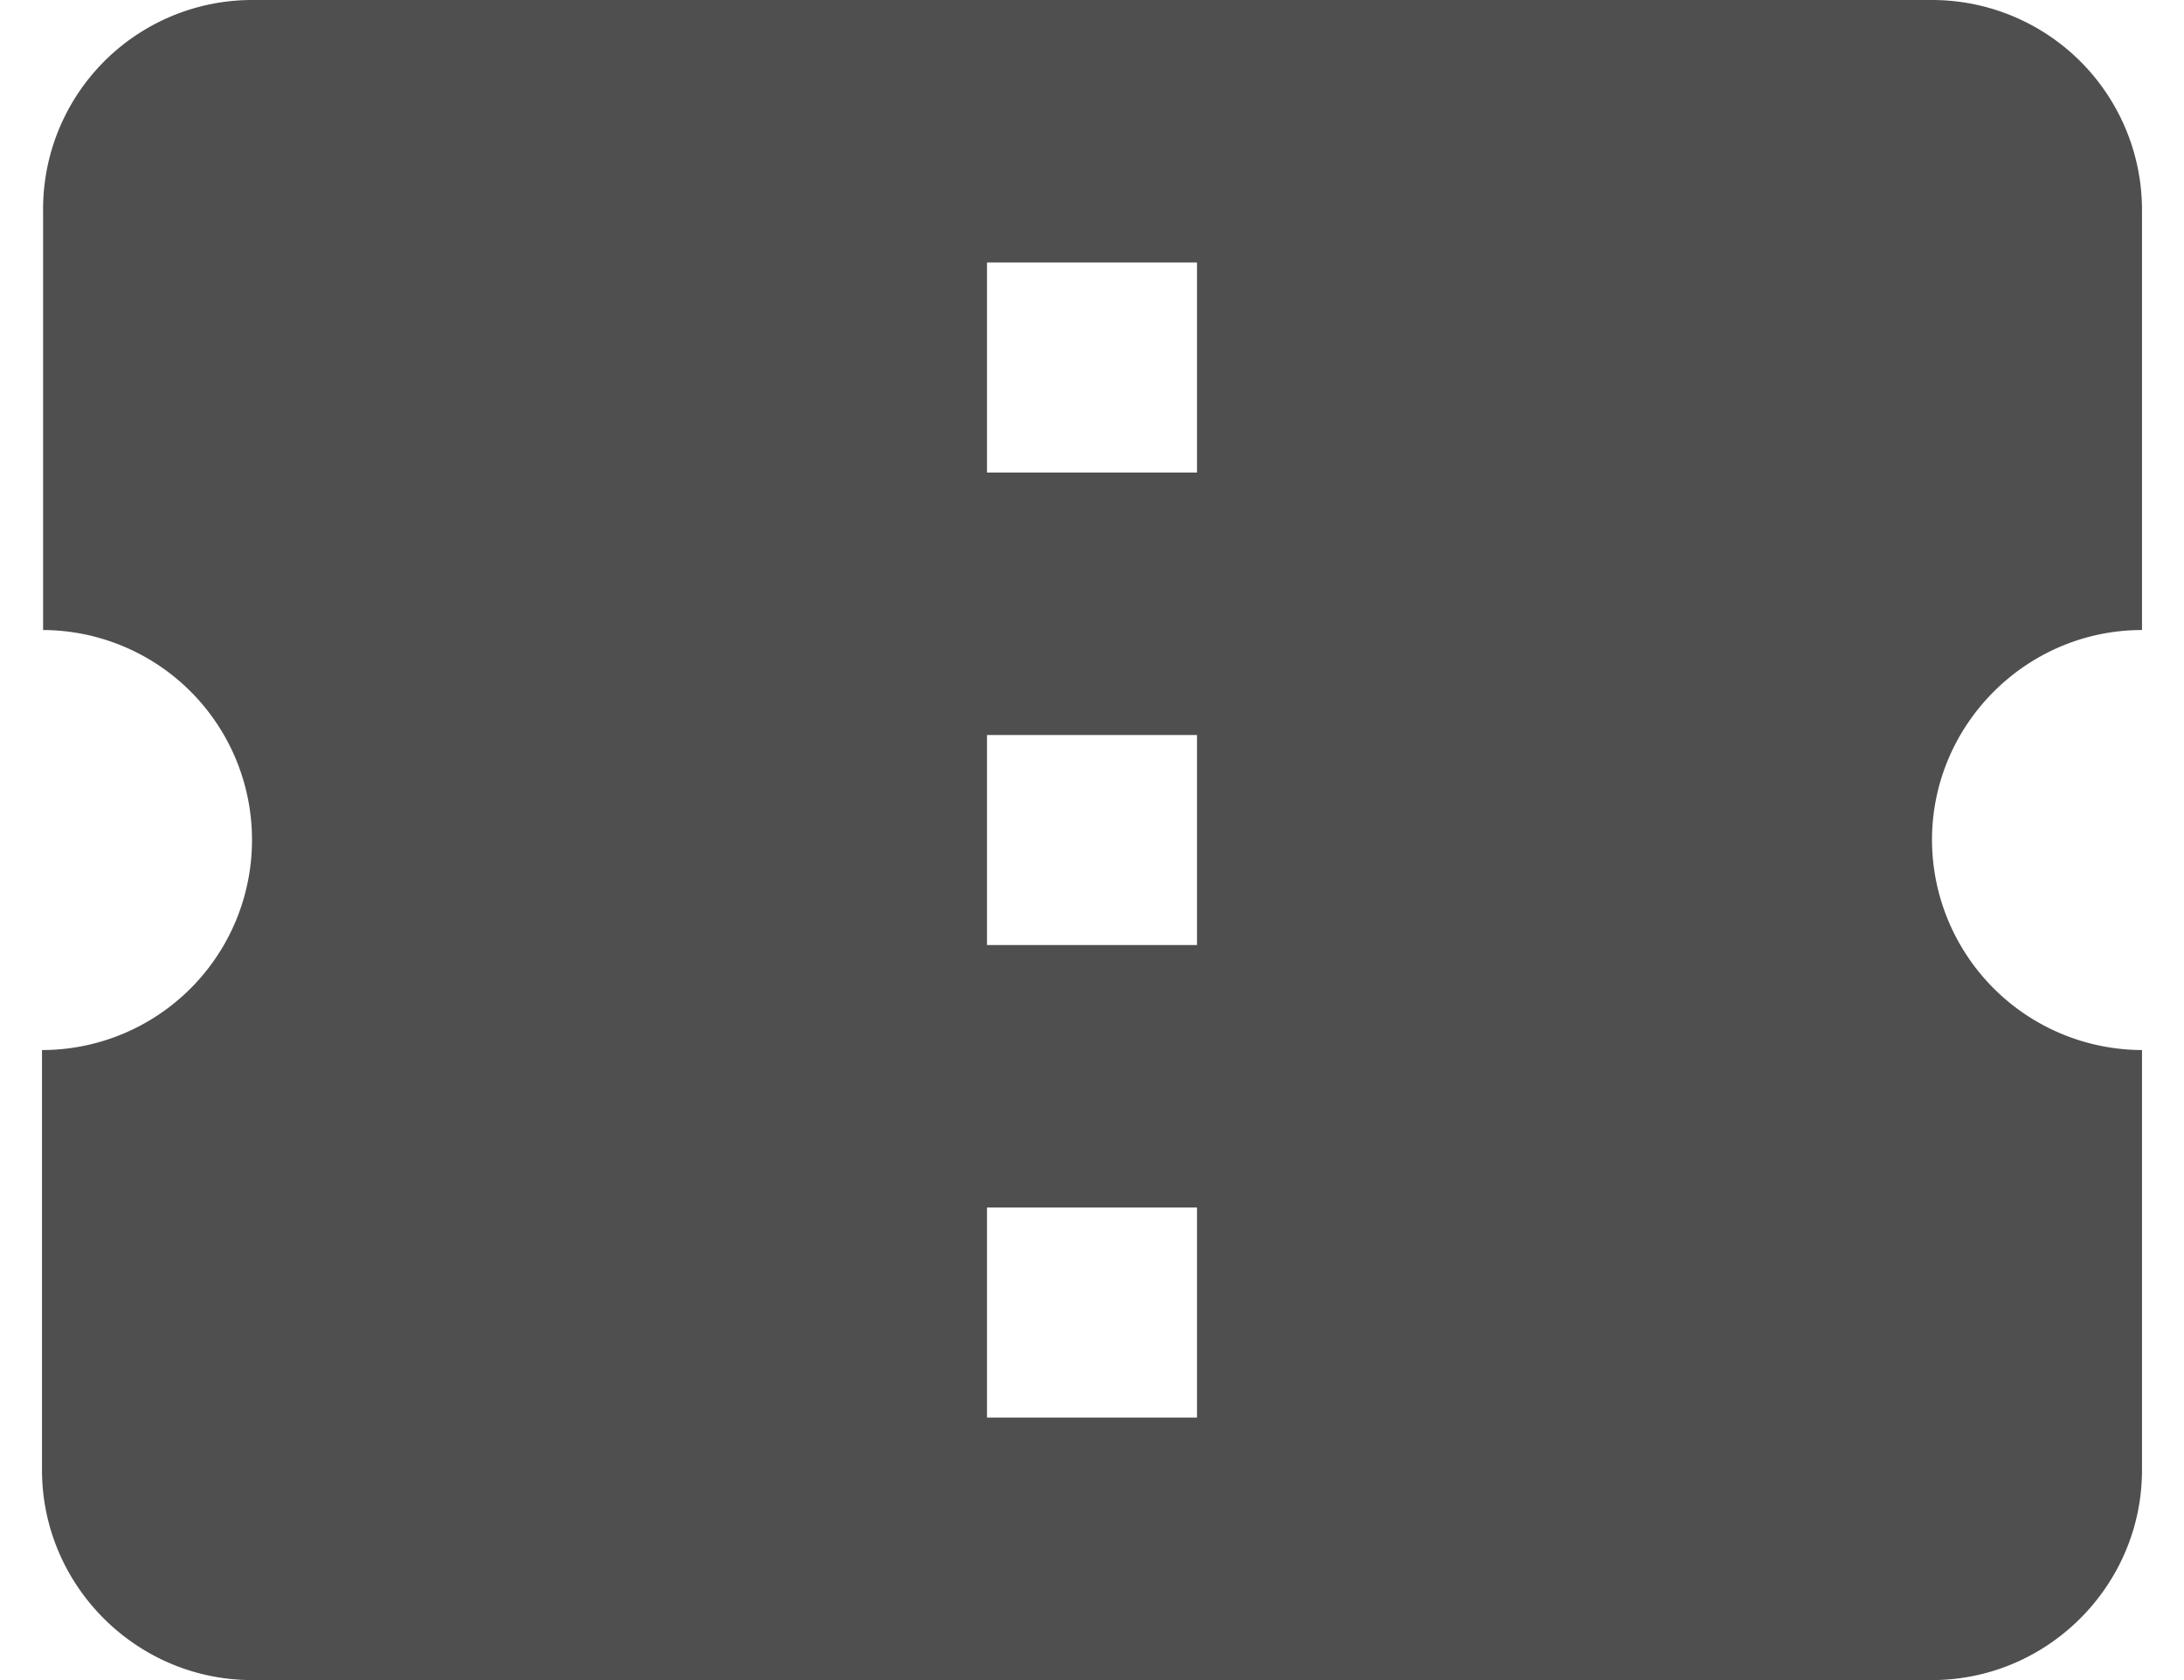 <svg xmlns="http://www.w3.org/2000/svg" role="presentation" width="26" height="20" fill="none" viewBox="0 0 26 20"><path fill="#4F4F4F" d="M25.5 7.5v-5A2.5 2.5 0 0023 0H3A2.489 2.489 0 00.513 2.5v5A2.497 2.497 0 013 10a2.5 2.5 0 01-2.5 2.5v5C.5 18.875 1.625 20 3 20h20c1.375 0 2.5-1.125 2.5-2.5v-5A2.507 2.507 0 0123 10c0-1.375 1.125-2.5 2.5-2.5zm-11.25 9.375h-2.5v-2.5h2.5v2.5zm0-5.625h-2.5v-2.5h2.5v2.5zm0-5.625h-2.5v-2.5h2.5v2.5z"/></svg>